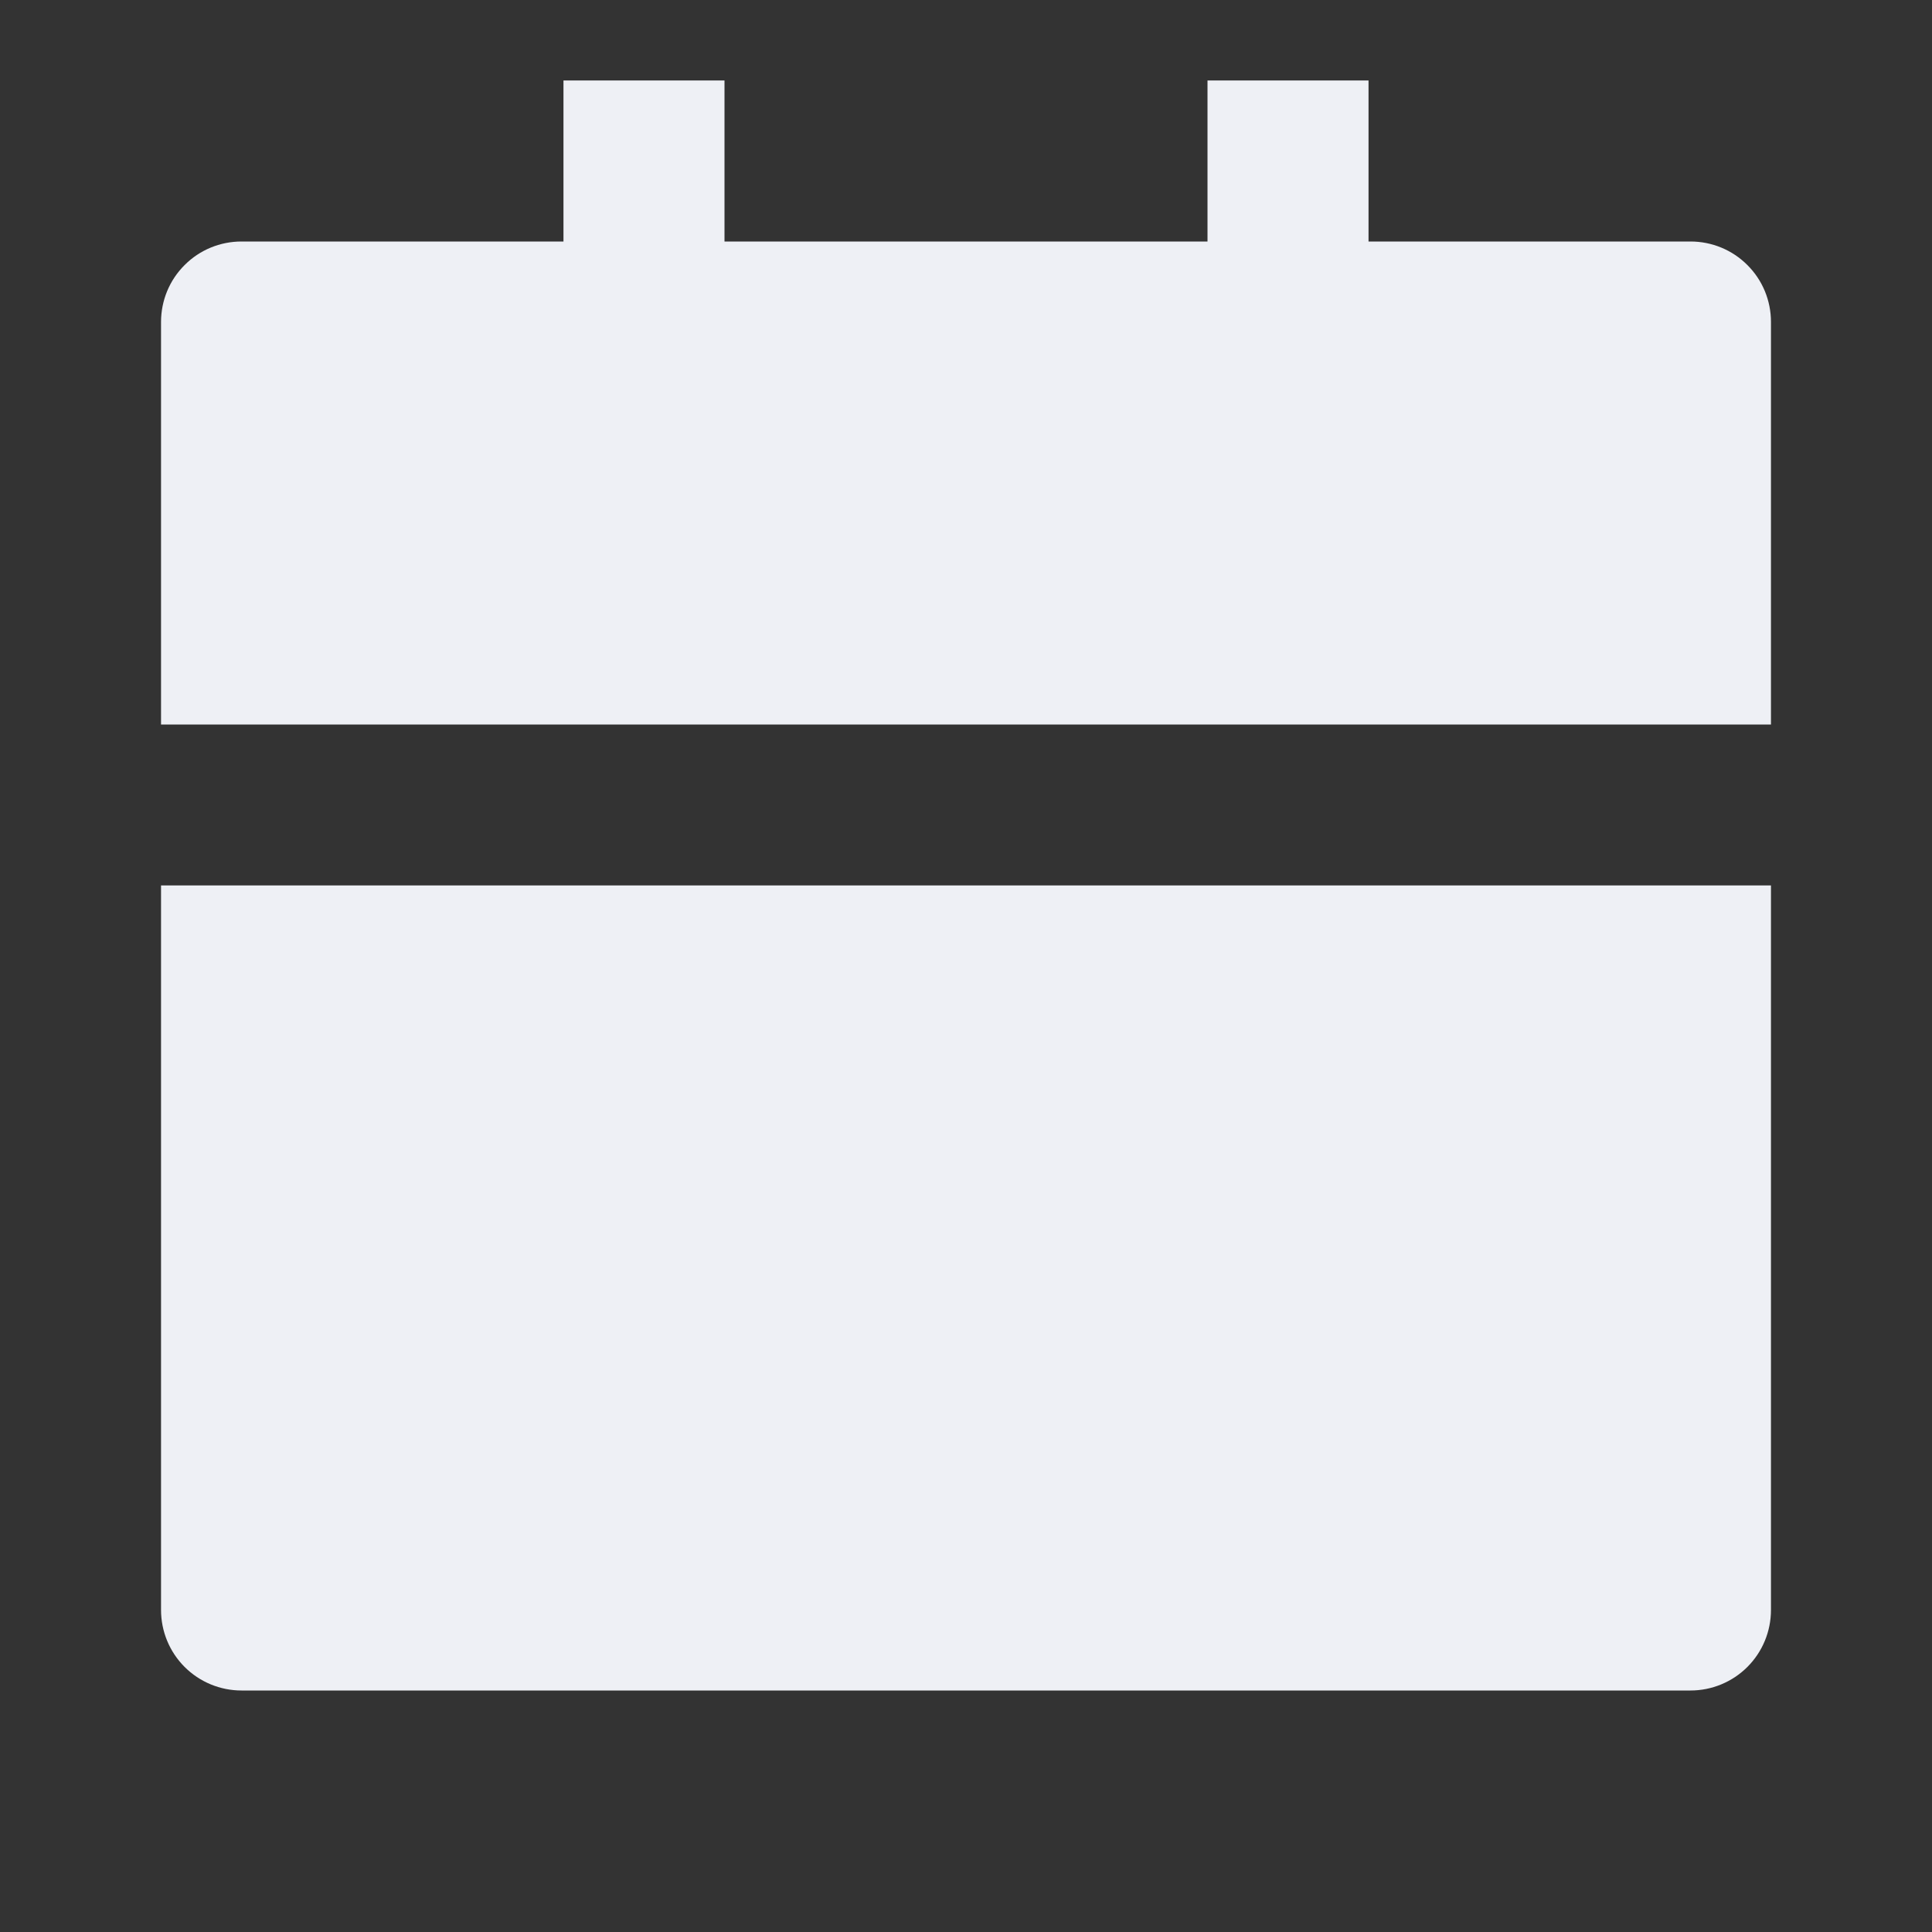 <svg width="20" height="20" viewBox="0 0 20 20" fill="none" xmlns="http://www.w3.org/2000/svg">
<rect x="0" y="0" width="20" height="20" fill="#333333" stroke="none"/>
<g clip-path="url(#clip0_1_128)">
<path d="M1.667 9.166H18.333V16.666C18.333 16.887 18.246 17.099 18.089 17.256C17.933 17.412 17.721 17.5 17.5 17.5H2.5C2.279 17.5 2.067 17.412 1.911 17.256C1.754 17.099 1.667 16.887 1.667 16.666V9.166ZM14.167 2.5H17.5C17.721 2.5 17.933 2.587 18.089 2.744C18.246 2.9 18.333 3.112 18.333 3.333V7.5H1.667V3.333C1.667 3.112 1.754 2.9 1.911 2.744C2.067 2.587 2.279 2.5 2.5 2.5H5.833V0.833H7.5V2.5H12.5V0.833H14.167V2.5Z" fill="#EEF0F5"/>
</g>
<defs>
<clipPath id="clip0_1_128">
<rect width="20" height="20" fill="white"/>
</clipPath>
</defs>
</svg>
